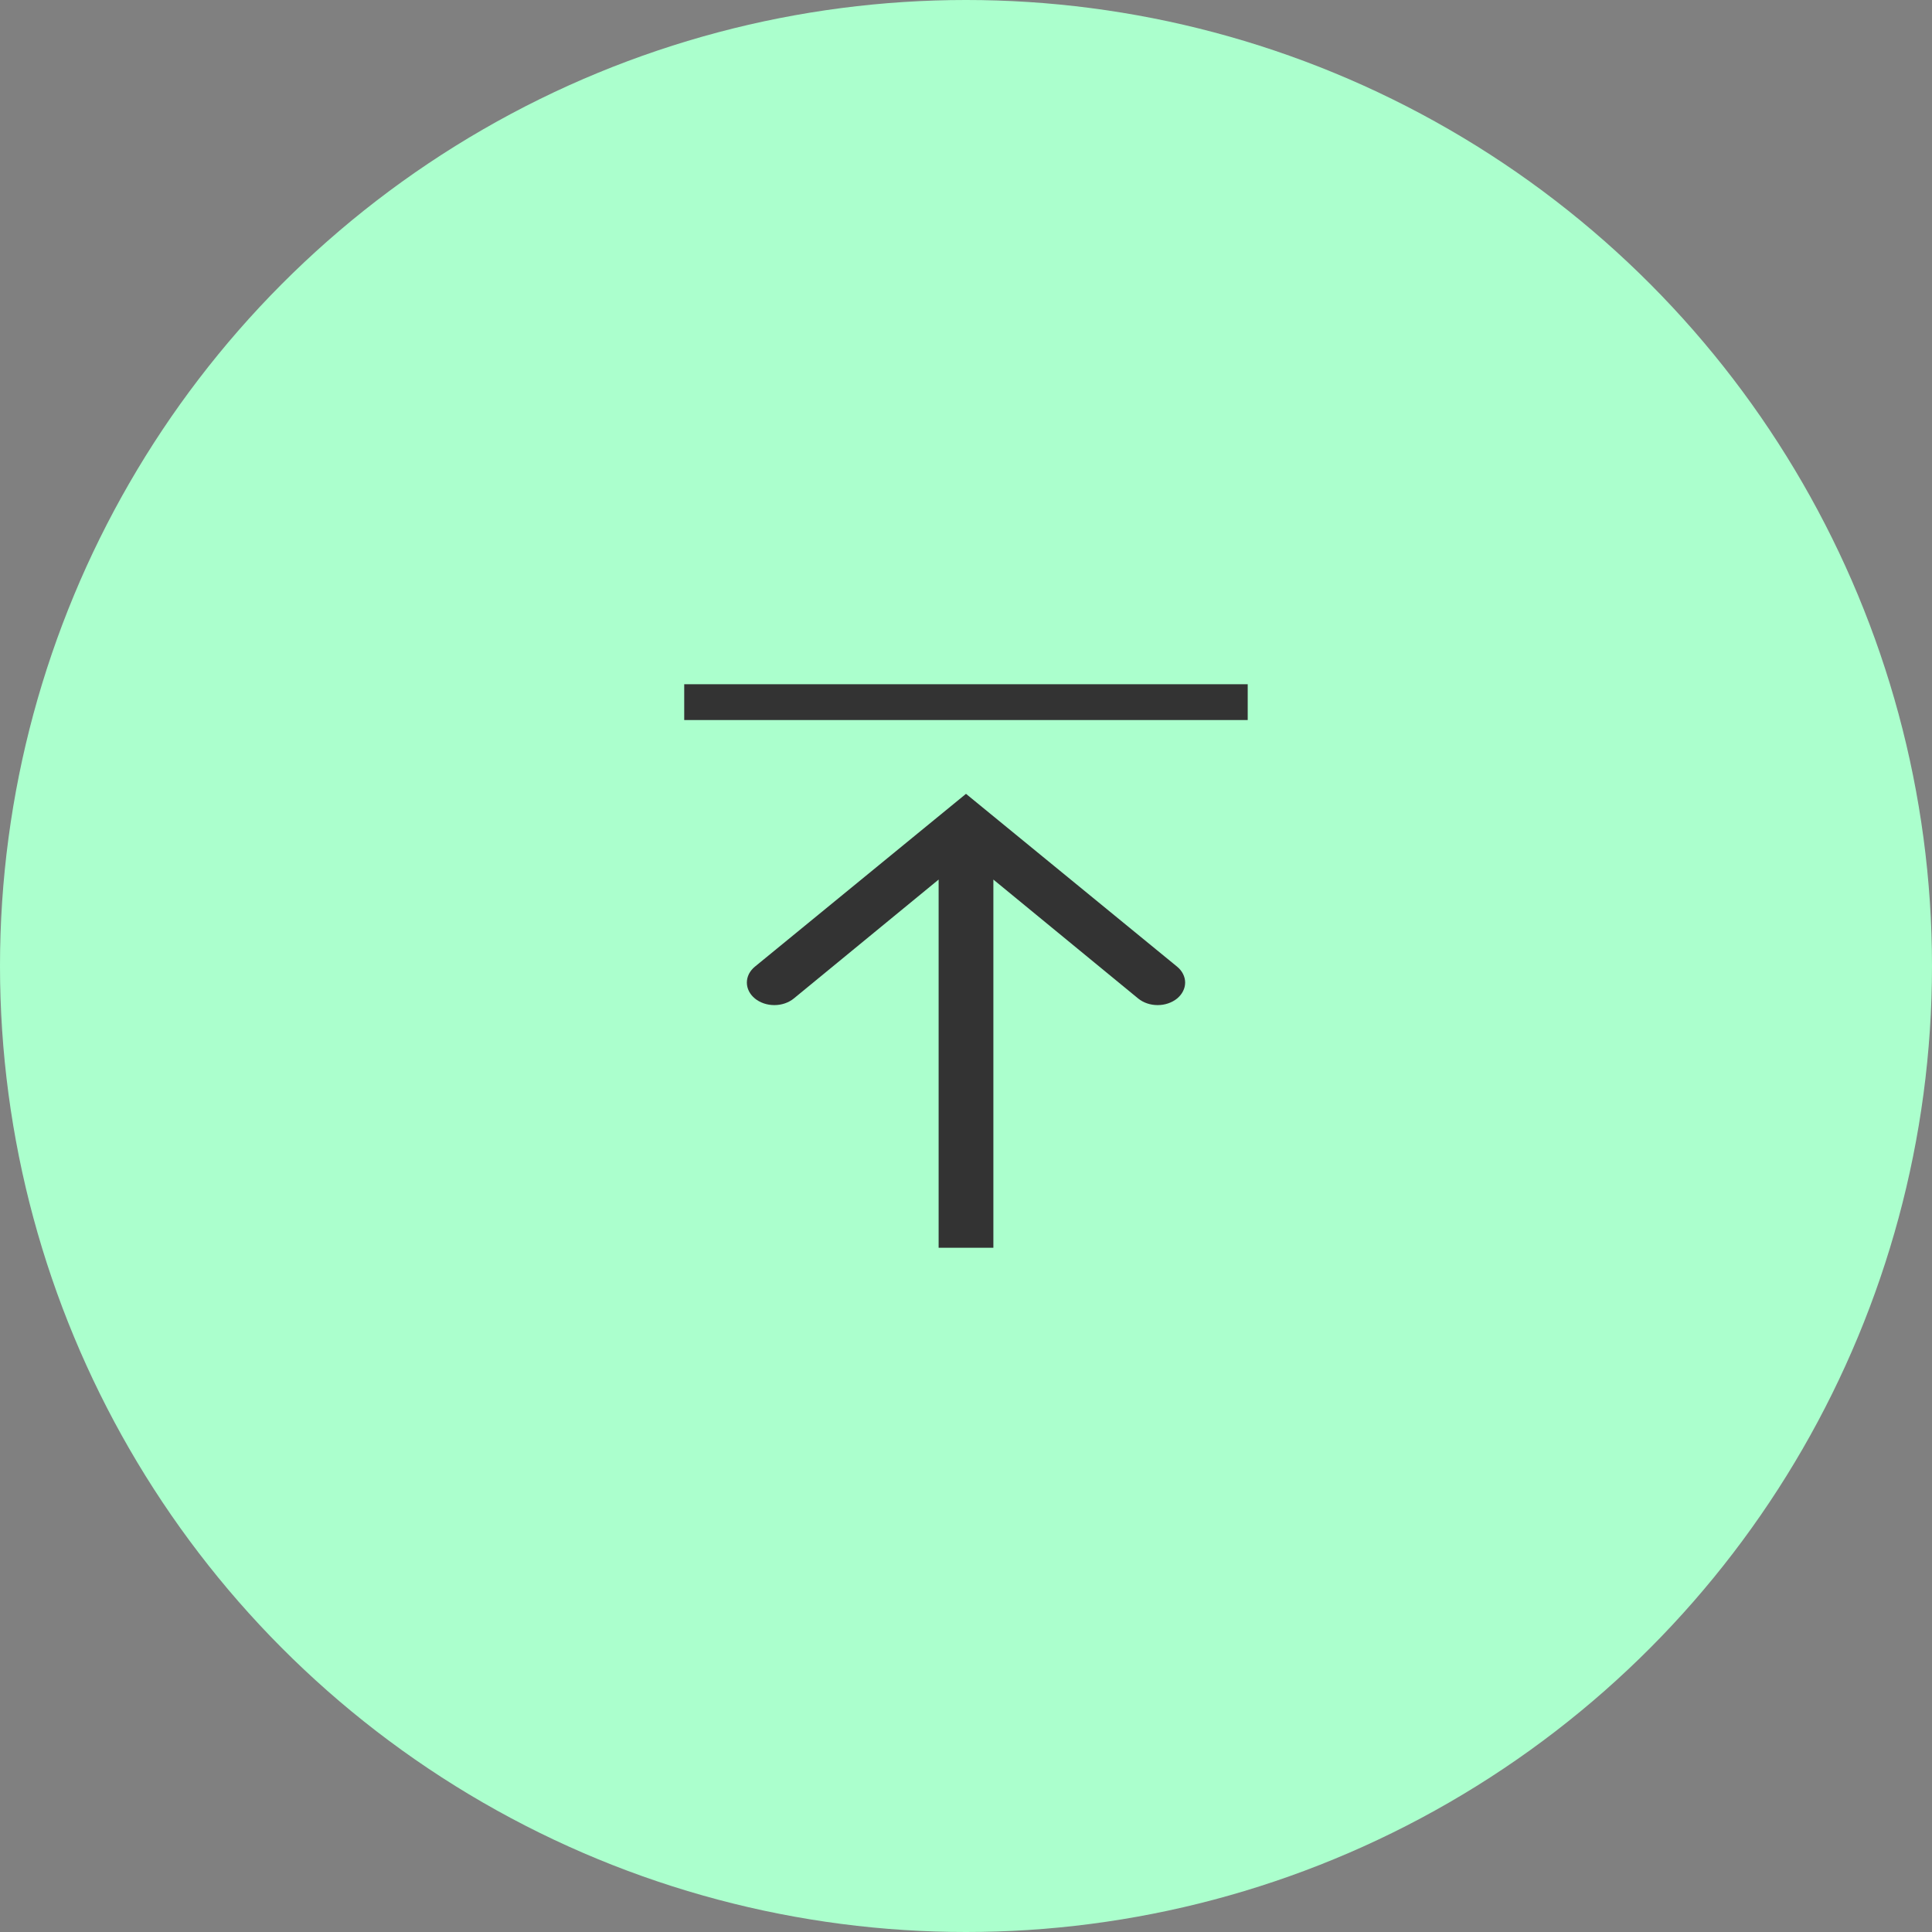 <svg width="54" height="54" viewBox="0 0 54 54" fill="none" xmlns="http://www.w3.org/2000/svg">
<rect x="0" y="0" width="54" height="54" fill="#808080" stroke="none"/>
<circle cx="27" cy="27" r="27" fill="#ABFFCD"/>
<path d="M22.186 27.909C22.115 27.967 22.03 28.013 21.937 28.045C21.844 28.077 21.744 28.093 21.643 28.093C21.542 28.093 21.442 28.077 21.349 28.045C21.256 28.013 21.171 27.967 21.1 27.909C21.029 27.85 20.972 27.781 20.933 27.704C20.895 27.628 20.875 27.546 20.875 27.463C20.875 27.38 20.895 27.299 20.933 27.222C20.972 27.146 21.029 27.076 21.1 27.018L27 22.188L32.9 27.018C32.971 27.076 33.028 27.146 33.066 27.222C33.105 27.299 33.125 27.38 33.125 27.463C33.125 27.546 33.105 27.628 33.066 27.704C33.028 27.781 32.971 27.85 32.9 27.909C32.828 27.967 32.744 28.013 32.65 28.045C32.557 28.077 32.457 28.093 32.356 28.093C32.255 28.093 32.156 28.077 32.062 28.045C31.969 28.013 31.884 27.967 31.813 27.909L27.765 24.584L27.765 34.875L26.235 34.875L26.235 24.584L22.186 27.909Z" fill="#333333"/>
<line y1="-0.5" x2="15.75" y2="-0.5" transform="matrix(1 -8.74228e-08 -8.74228e-08 -1 19.124 19.125)" stroke="#333333"/>
</svg>
